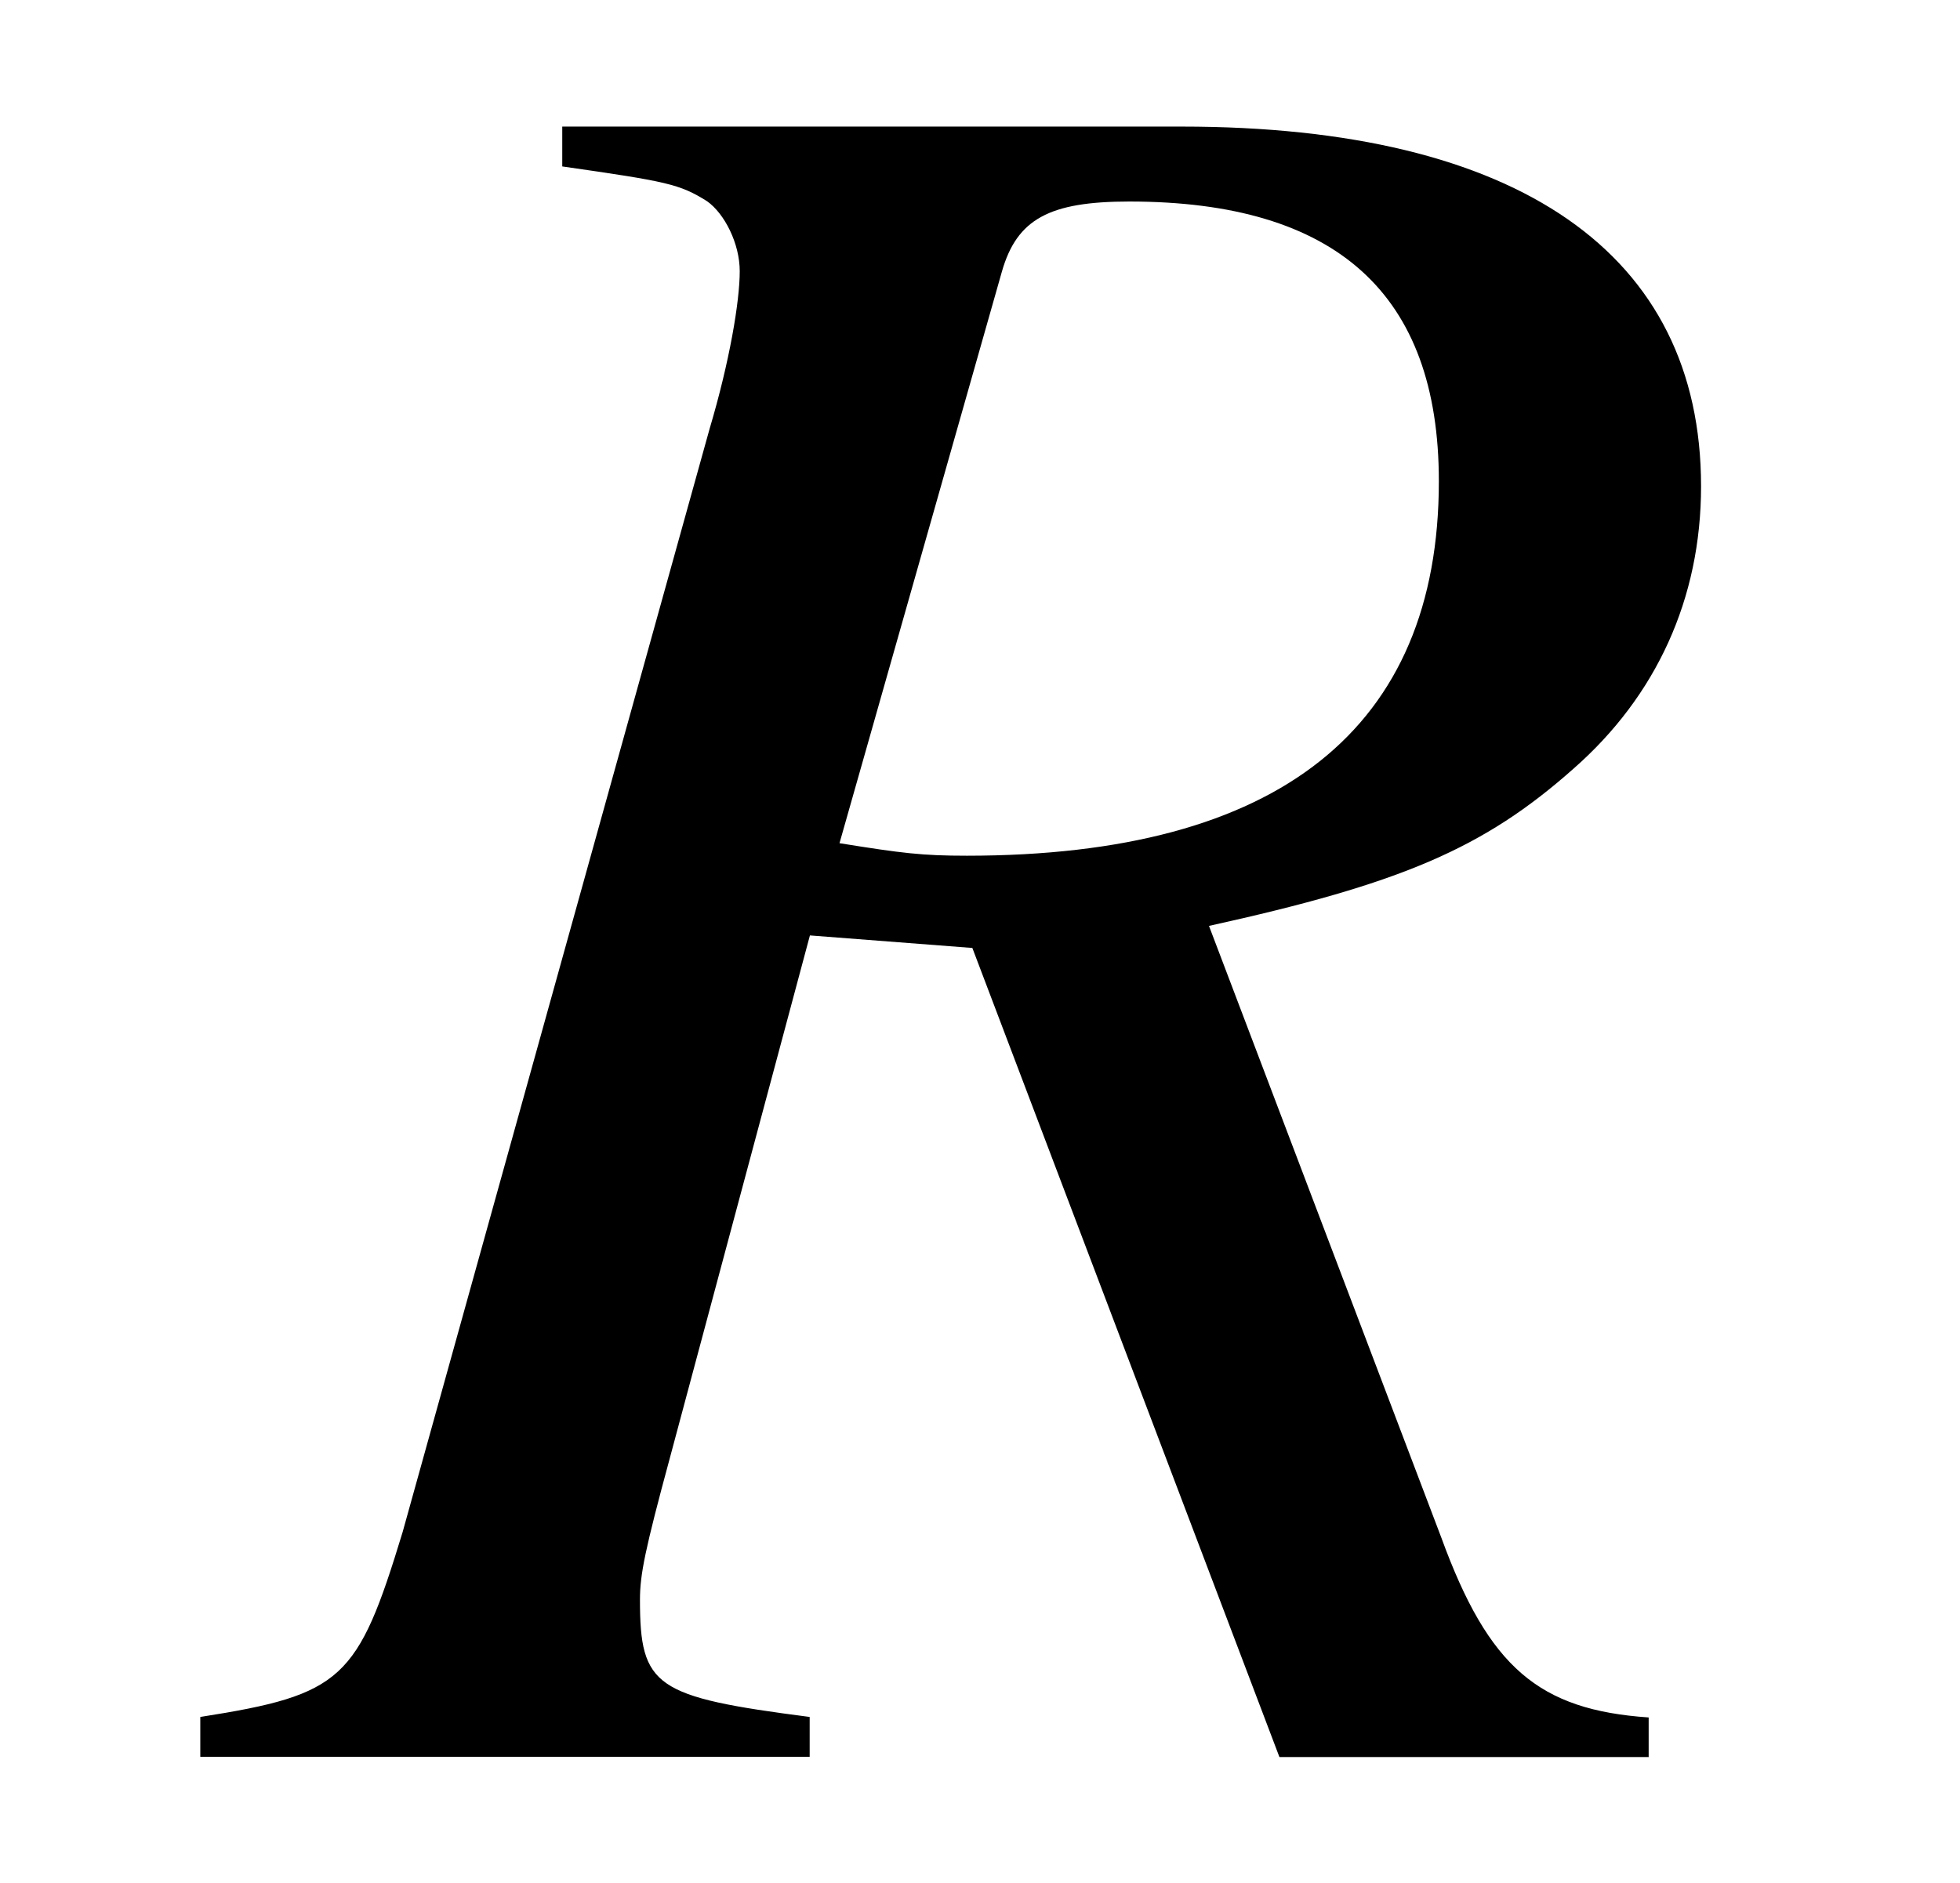 <?xml version='1.0' encoding='UTF-8'?>
<!-- This file was generated by dvisvgm 3.2.2 -->
<svg version='1.1' xmlns='http://www.w3.org/2000/svg' xmlns:xlink='http://www.w3.org/1999/xlink' width='7.819pt' height='7.511pt' viewBox='-.5 -7.011 7.819 7.511'>
<defs>
<path id='g9-39' d='m5.649 0v-.159c-.438-.03-.638-.199-.827-.717l-.927-2.441c.767-.169 1.096-.309 1.455-.628c.329-.289 .508-.677 .508-1.126c0-.927-.727-1.435-2.072-1.435h-2.471v.159c.418 .06 .468 .07 .578 .139c.07 .05 .13 .169 .13 .279c0 .12-.04 .359-.12 .628l-1.225 4.403c-.179 .588-.239 .648-.807 .737v.159h2.431v-.159c-.618-.08-.677-.12-.677-.468c0-.1 .02-.199 .12-.568l.558-2.082l.648 .05l1.225 3.228h1.474zm-.837-5.091c0 .986-.638 1.494-1.883 1.494c-.179 0-.259-.01-.508-.05l.648-2.281c.06-.209 .189-.279 .508-.279c.827 0 1.235 .369 1.235 1.116z'/>
</defs>
<g id='page160'>
<use x='.428' y='0' xlink:href='#g9-39'/>
</g>
</svg>